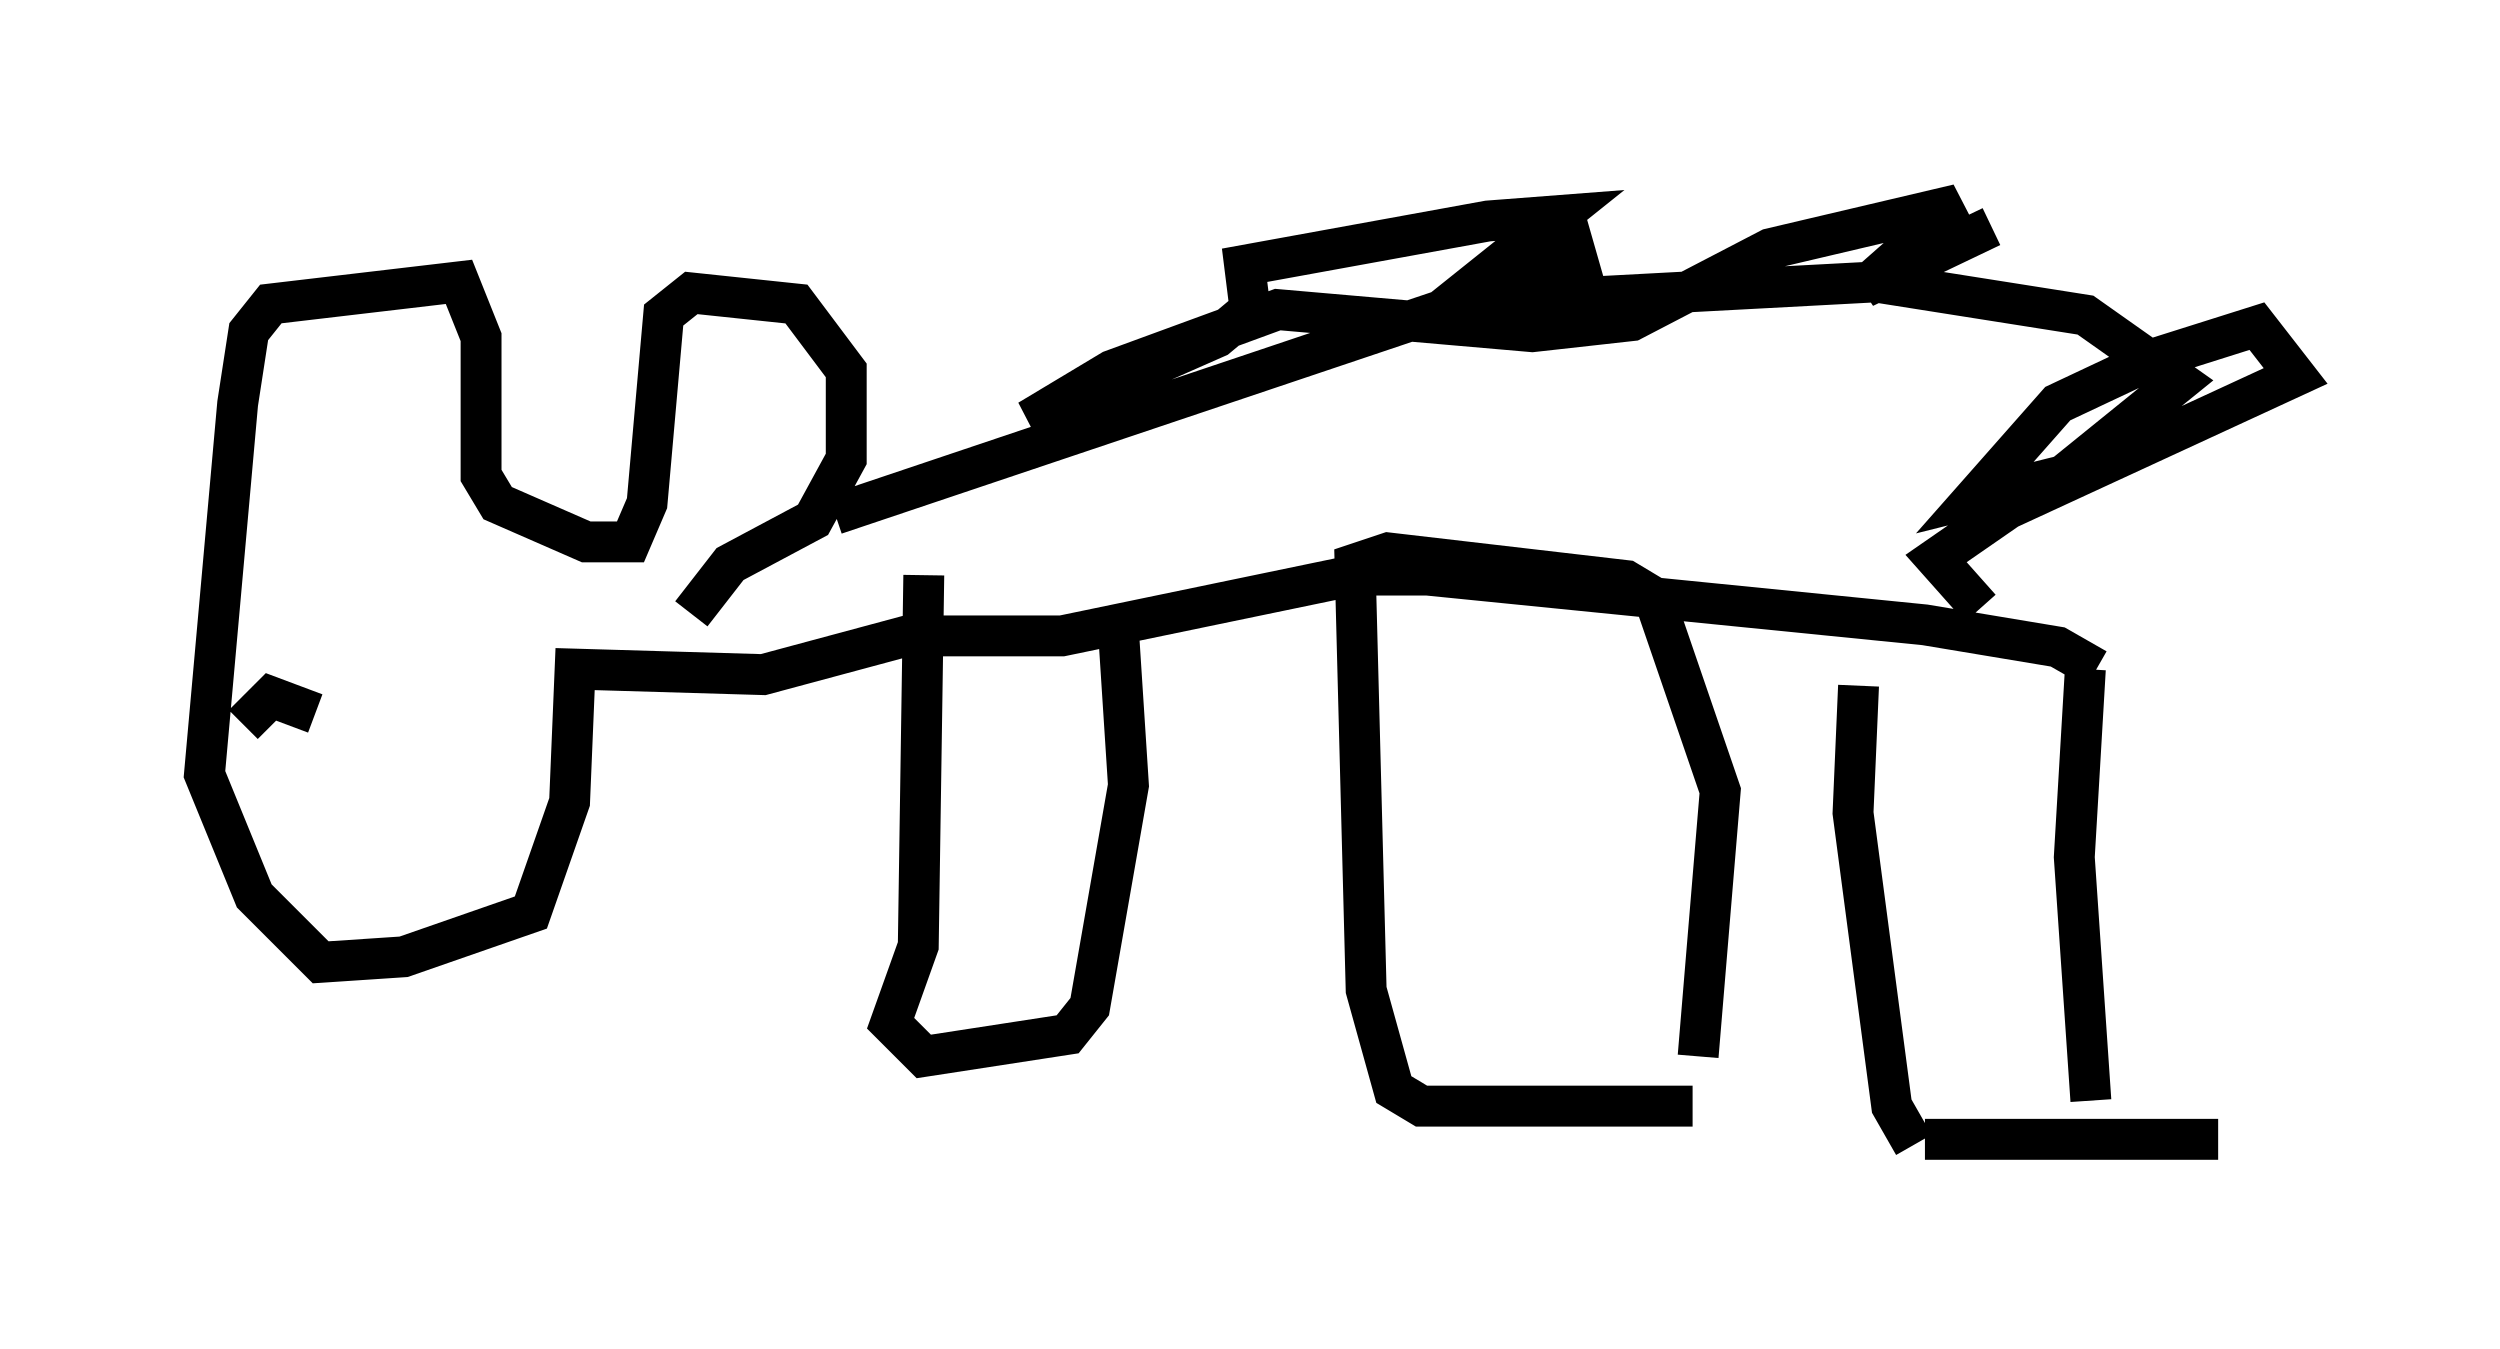 <?xml version="1.0" encoding="utf-8" ?>
<svg baseProfile="full" height="33.004" version="1.1" width="61.15" xmlns="http://www.w3.org/2000/svg" xmlns:ev="http://www.w3.org/2001/xml-events" xmlns:xlink="http://www.w3.org/1999/xlink"><defs /><rect fill="white" height="33.004" width="61.15" x="0" y="0" /><path d="M51.684, 28.004 m-0.541, -1.083 l-0.406, -5.954 0.271, -4.601 m-4.195, 11.637 l-0.541, -0.947 -0.947, -7.172 l0.135, -3.112 m1.624, 11.096 l7.172, 0.0 m-12.855, -0.812 l-6.631, 0.0 -0.677, -0.406 l-0.677, -2.436 -0.271, -10.419 l0.812, -0.271 5.819, 0.677 l0.677, 0.406 1.624, 4.736 l-0.541, 6.495 m9.743, -9.472 l-0.947, -0.541 -3.248, -0.541 l-12.178, -1.218 -1.759, 0.0 l-7.172, 1.488 -3.789, 0.0 l-3.518, 0.947 -4.601, -0.135 l-0.135, 3.248 -0.947, 2.706 l-3.112, 1.083 -2.03, 0.135 l-1.624, -1.624 -1.218, -2.977 l0.812, -9.066 0.271, -1.759 l0.541, -0.677 4.601, -0.541 l0.541, 1.353 0.0, 3.383 l0.406, 0.677 2.165, 0.947 l1.083, 0.0 0.406, -0.947 l0.406, -4.601 0.677, -0.541 l2.571, 0.271 1.218, 1.624 l0.0, 2.165 -0.812, 1.488 l-2.03, 1.083 -0.947, 1.218 m3.518, -2.436 l15.291, -5.142 10.149, -0.541 l5.142, 0.812 2.3, 1.624 l-2.842, 2.3 -2.165, 0.541 l2.03, -2.3 2.3, -1.083 l2.571, -0.812 0.947, 1.218 l-7.036, 3.248 -1.759, 1.218 l1.083, 1.218 m-11.231, -7.578 l0.406, -1.083 0.812, -0.406 l0.271, 0.947 -1.083, 0.406 l-1.488, -0.271 2.03, -1.624 l-1.759, 0.135 -5.954, 1.083 l0.135, 1.083 -0.812, 0.677 l-4.601, 2.03 2.03, -1.218 l4.059, -1.488 6.225, 0.541 l2.436, -0.271 3.383, -1.759 l4.601, -1.083 -2.3, 2.03 l3.112, -1.488 m-21.38, 9.472 l0.271, 4.195 -0.947, 5.413 l-0.541, 0.677 -3.518, 0.541 l-0.812, -0.812 0.677, -1.894 l0.135, -9.066 m-14.885, 3.383 l-1.083, -0.406 -0.677, 0.677 m3.789, -1.894 l0.0, 0.0 " fill="none" stroke="black" stroke-width="1" /></svg>